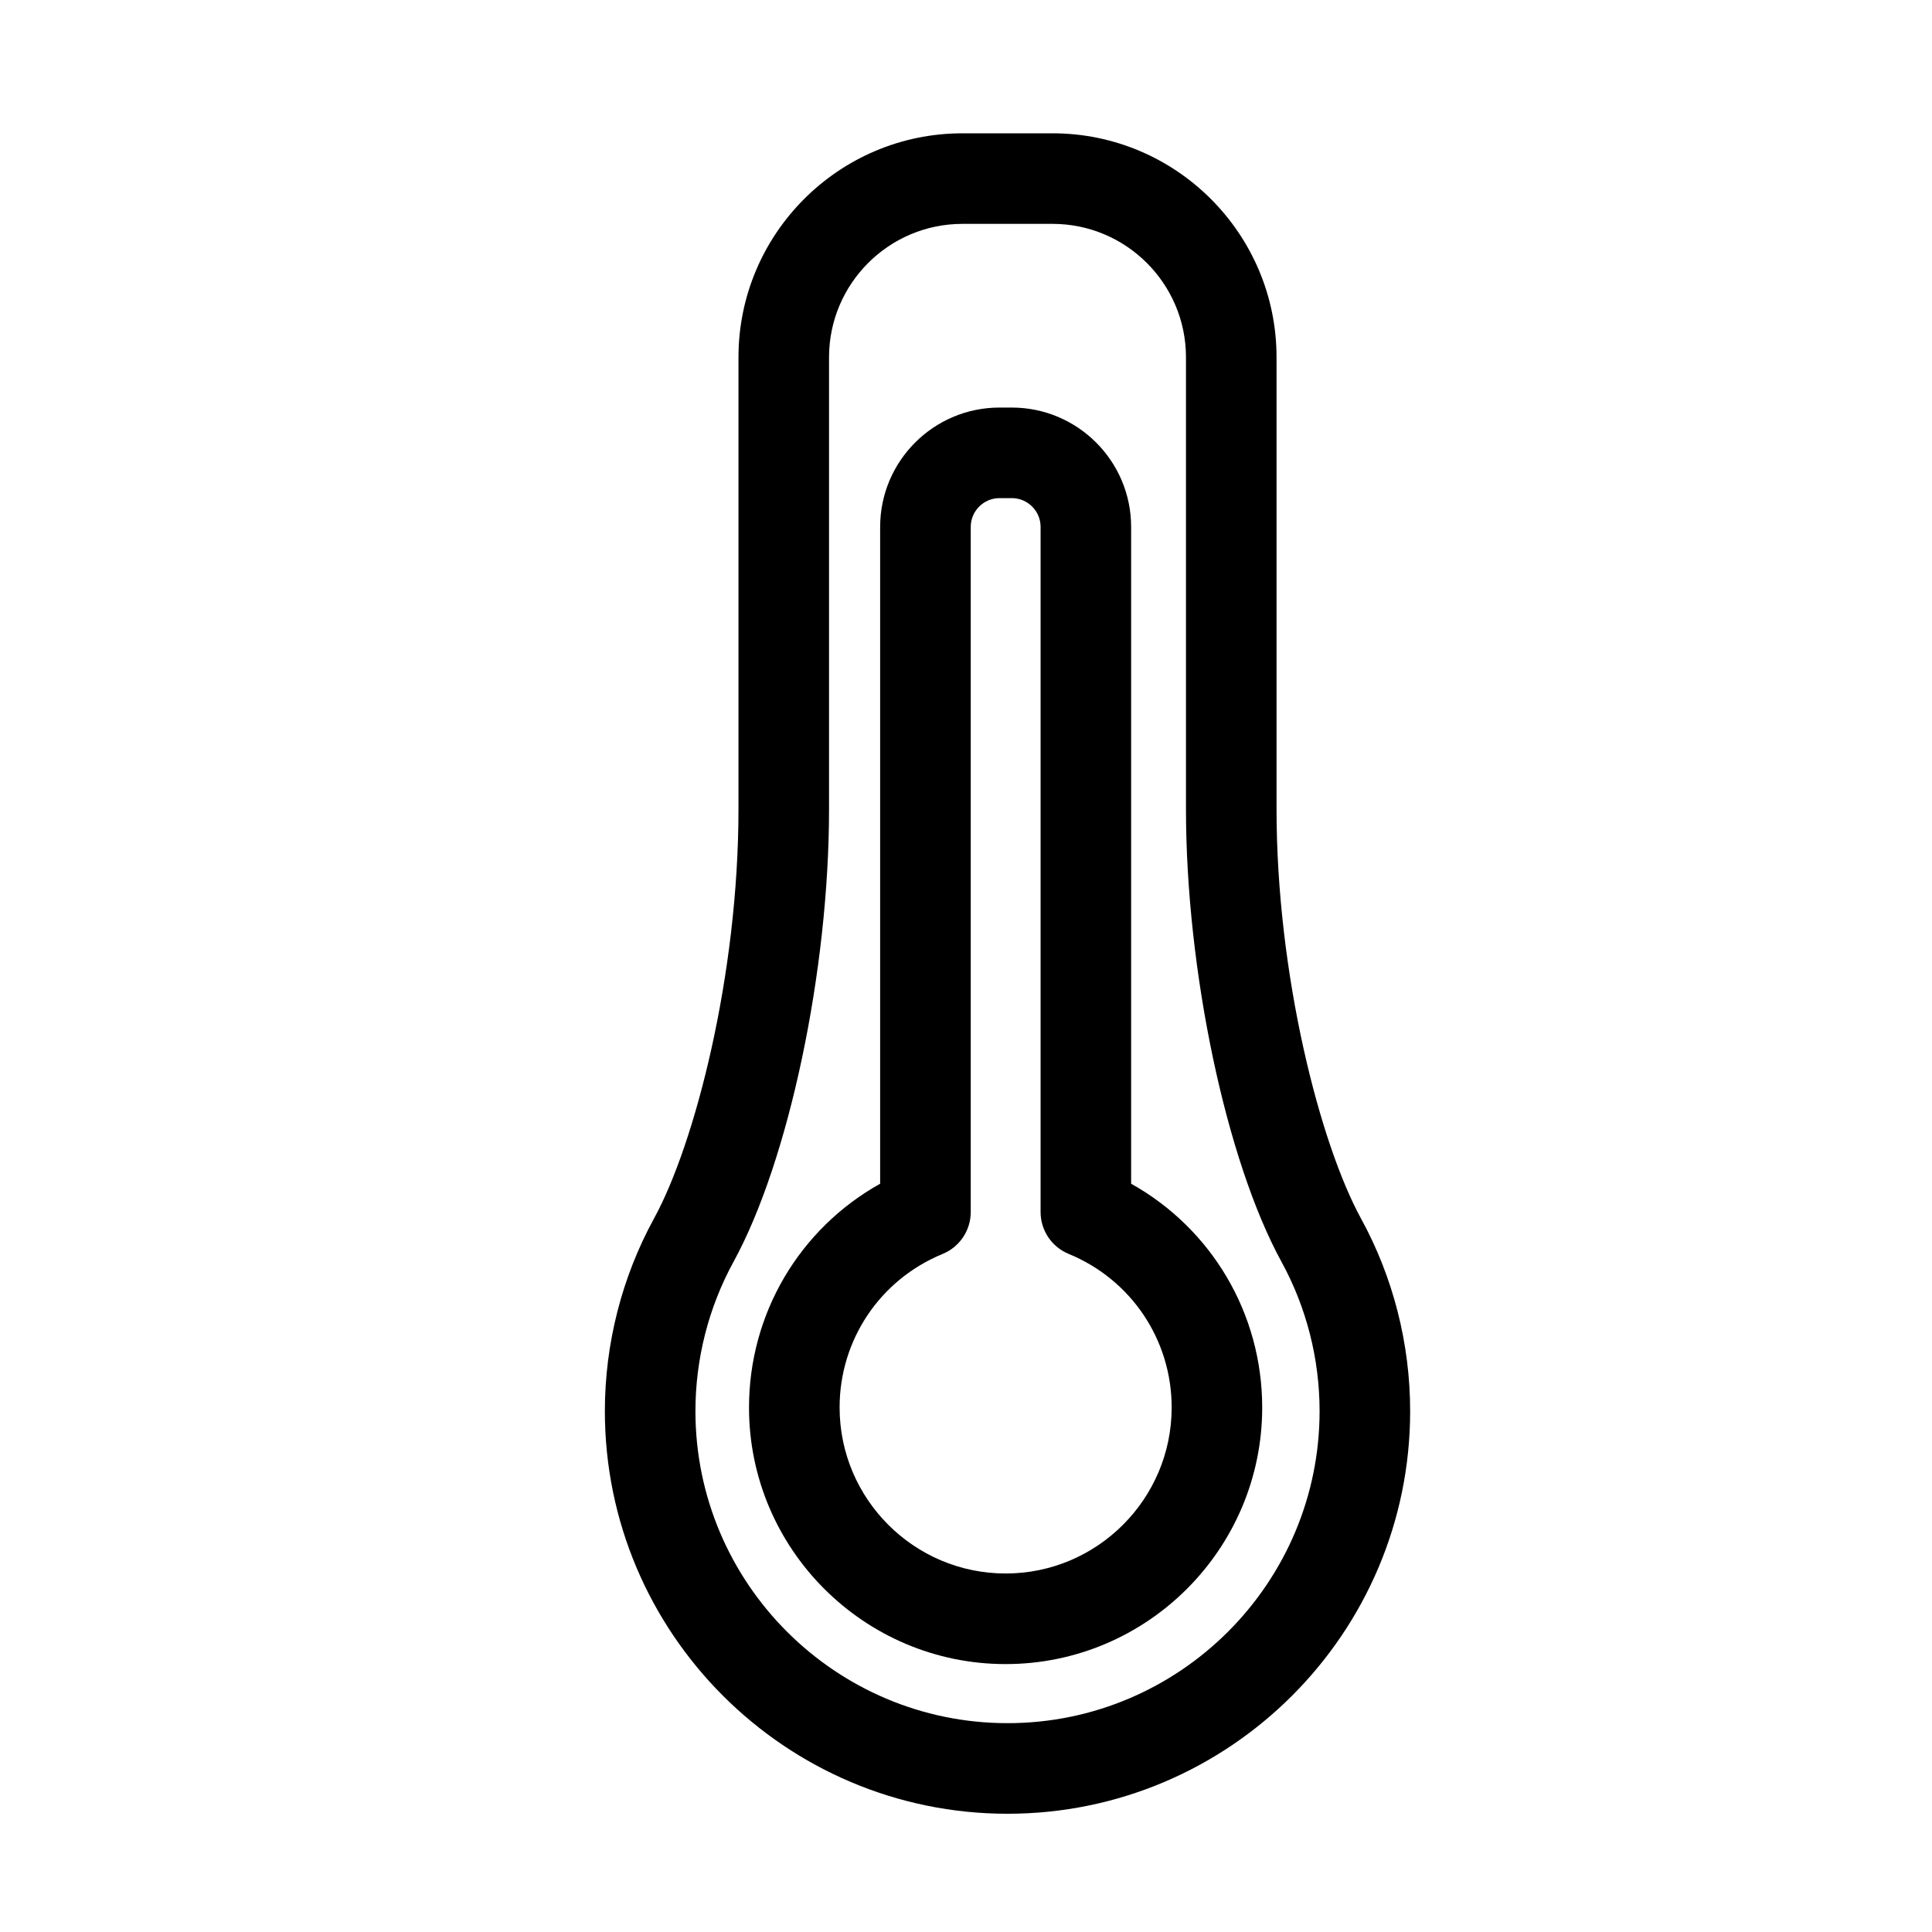 <?xml version="1.0" encoding="utf-8"?>
<!-- Generator: Adobe Illustrator 17.0.0, SVG Export Plug-In . SVG Version: 6.00 Build 0)  -->
<!DOCTYPE svg PUBLIC "-//W3C//DTD SVG 1.1//EN" "http://www.w3.org/Graphics/SVG/1.1/DTD/svg11.dtd">
<svg version="1.1" id="Capa_1" xmlns="http://www.w3.org/2000/svg" xmlns:xlink="http://www.w3.org/1999/xlink" x="0px" y="0px"
	 width="64px" height="64px" viewBox="0 0 64 64" enable-background="new 0 0 64 64" xml:space="preserve">
<path d="M33.375,60.083c7.354,0,13.338-5.983,13.338-13.338c0-2.231-0.563-4.438-1.629-6.382c-1.356-2.477-2.797-8.07-2.797-13.559
	V11.835c0-4.091-3.328-7.419-7.419-7.419h-2.986c-4.091,0-7.419,3.328-7.419,7.419v14.968c0,5.489-1.441,11.083-2.797,13.559
	c-1.065,1.945-1.629,4.152-1.629,6.383C20.037,54.1,26.02,60.083,33.375,60.083z M24.297,41.803c1.835-3.35,3.166-9.658,3.166-15
	V11.835c0-2.436,1.982-4.419,4.419-4.419h2.986c2.437,0,4.419,1.982,4.419,4.419v14.968c0,5.341,1.331,11.649,3.166,15
	c0.824,1.504,1.26,3.213,1.26,4.941c0,5.7-4.638,10.338-10.338,10.338c-5.7,0-10.338-4.638-10.338-10.338
	C23.037,45.017,23.473,43.308,24.297,41.803z"/>
<path d="M33.312,55.125c4.687,0,8.5-3.813,8.5-8.5c0-3.112-1.675-5.922-4.342-7.413V17.454c0-2.18-1.773-3.953-3.953-3.953h-0.408
	c-2.18,0-3.953,1.773-3.953,3.953v21.758c-2.669,1.491-4.344,4.301-4.344,7.414C24.812,51.312,28.626,55.125,33.312,55.125z
	 M31.227,41.538c0.562-0.232,0.93-0.779,0.93-1.388V17.454c0-0.525,0.428-0.953,0.953-0.953h0.408c0.525,0,0.953,0.428,0.953,0.953
	V40.15c0,0.608,0.367,1.156,0.93,1.387c2.073,0.852,3.412,2.849,3.412,5.087c0,3.033-2.468,5.5-5.5,5.5s-5.5-2.467-5.5-5.5
	C27.812,44.386,29.152,42.39,31.227,41.538z"/>
</svg>
